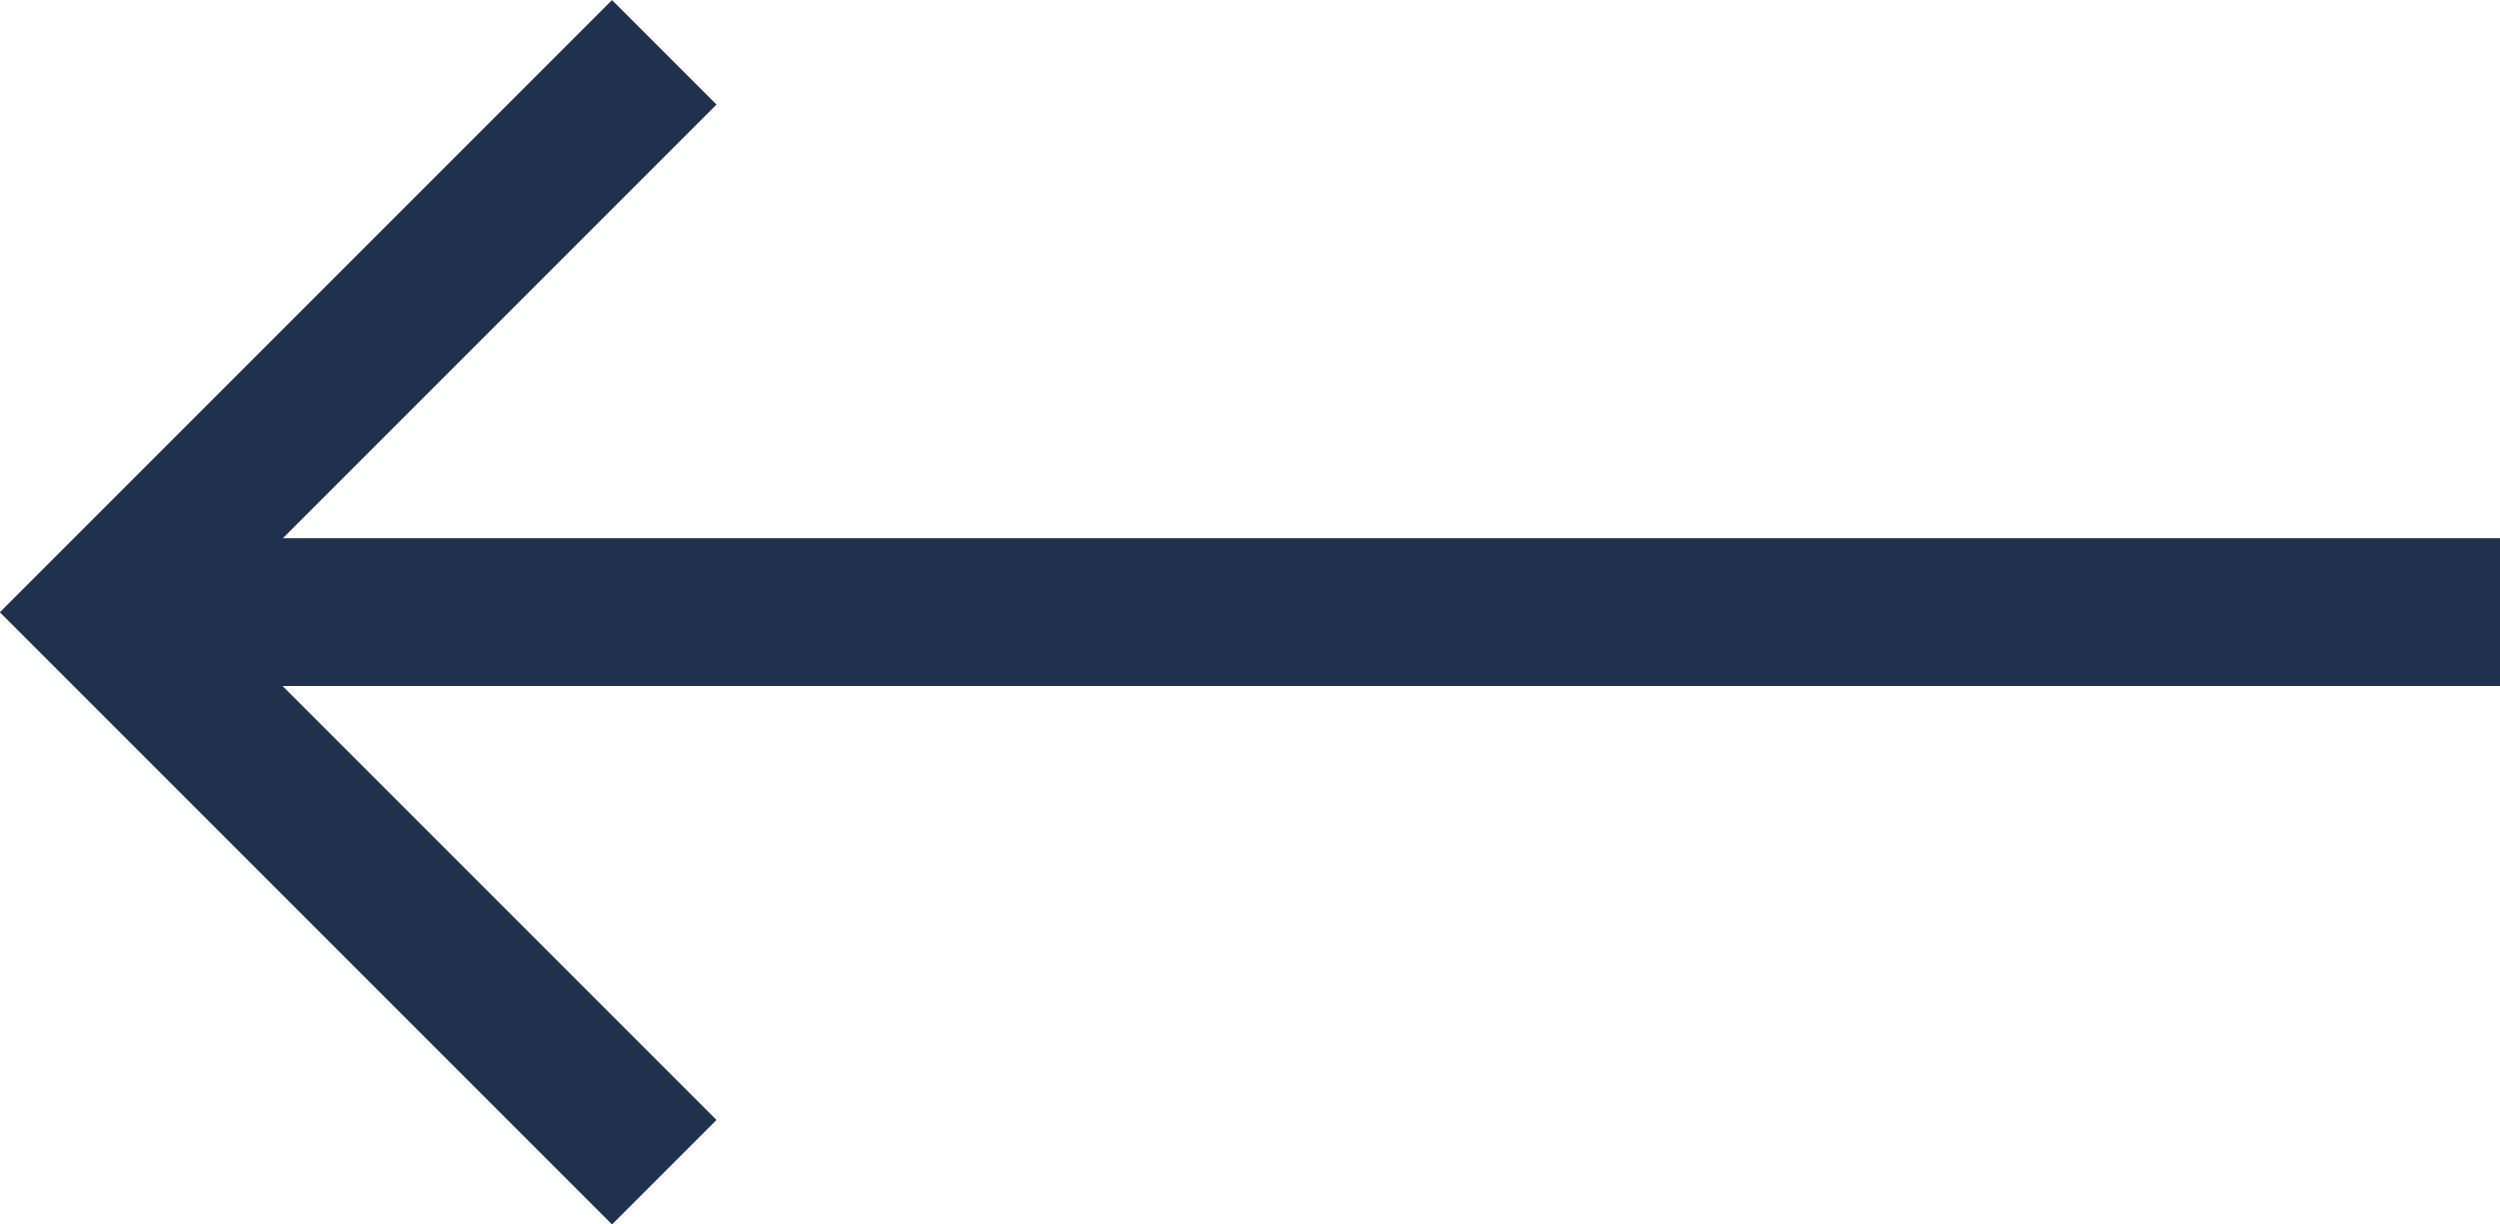 <svg xmlns="http://www.w3.org/2000/svg" width="16.917" height="8.285" viewBox="0 0 16.917 8.285">
  <g id="Group_17" data-name="Group 17" transform="translate(1054.754 2543.001) rotate(180)">
    <path id="Path_7" data-name="Path 7" d="M5166.667,1740.586l3.789,3.789-3.789,3.789" transform="translate(-4116.408 794.483)" fill="none" stroke="#1f314c" stroke-width="1"/>
    <path id="Path_8" data-name="Path 8" d="M5075.487,1773.343h-16.21" transform="translate(-4021.44 765.516)" fill="none" stroke="#1f314c" stroke-width="1"/>
  </g>
</svg>
